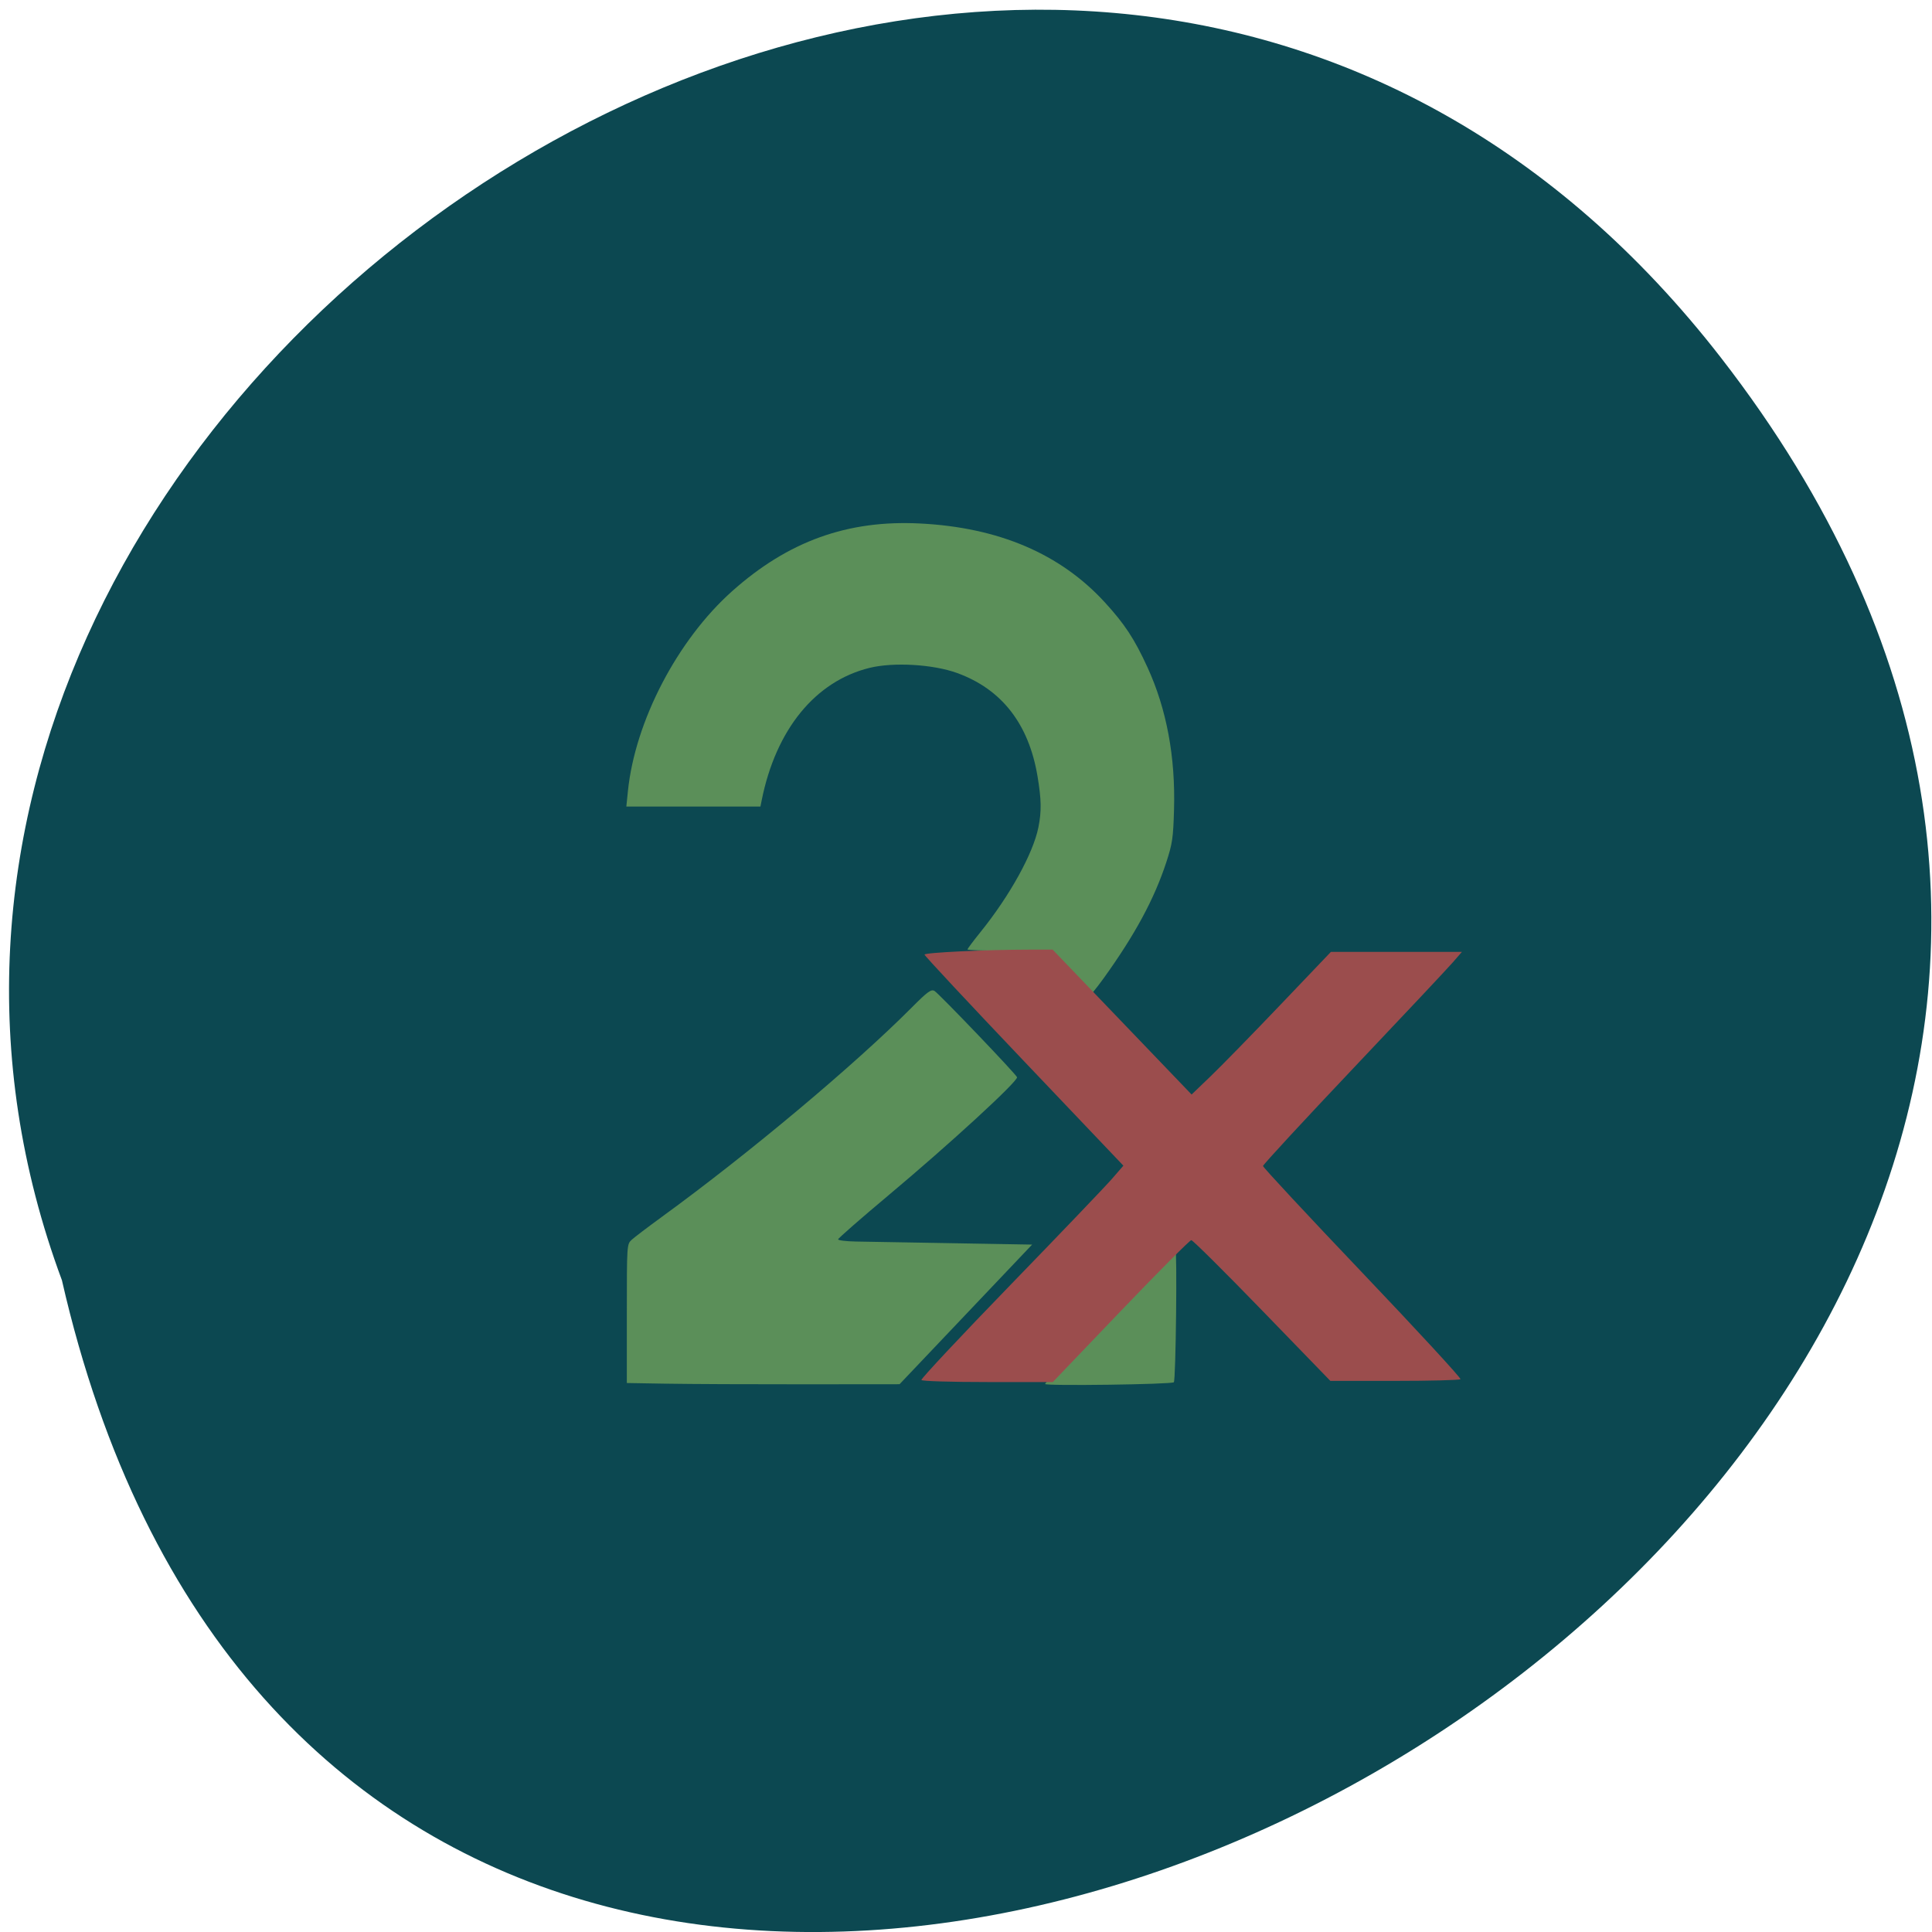 <svg xmlns="http://www.w3.org/2000/svg" viewBox="0 0 256 256"><g color="#000"><path d="M 205.08,1023.89 C 51.53,1143.02 -107.87,846.34 82.23,802.95 201.95,758.49 318.87,935.6 205.08,1023.89 Z" transform="matrix(0 -0.995 0.995 0 -790.73 251.46)" fill="#0c4851"/></g><g transform="matrix(0.929 0 0 0.925 13.919 24.461)"><path d="m 80.19 171.77 l -5.766 -0.1 v -9.938 c 0 -9.901 0.003 -9.94 0.692 -10.58 0.381 -0.353 2.353 -1.856 4.382 -3.34 12.376 -9.05 27.403 -21.695 35.573 -29.941 2.229 -2.249 2.761 -2.64 3.229 -2.371 0.627 0.361 11.785 12.08 11.785 12.375 0 0.693 -9.625 9.57 -18.221 16.803 -4.02 3.38 -7.304 6.266 -7.304 6.413 0 0.147 1.142 0.287 2.537 0.312 1.395 0.025 7.621 0.133 13.835 0.242 l 11.298 0.197 l -9.453 10 l -9.453 10 l -13.685 0.012 c -7.527 0.007 -16.279 -0.033 -19.451 -0.088 z m 53.893 0.043 c 0 -0.381 18.213 -19.486 18.576 -19.486 0.283 0 0.072 18.936 -0.215 19.236 -0.293 0.307 -18.361 0.553 -18.361 0.25 z m 2.407 -58.692 c -2.621 -3.56 -4.231 -3.38 -8.38 -3.38 -2.804 0 -5.098 -0.081 -5.098 -0.18 0 -0.099 0.838 -1.224 1.863 -2.5 4.184 -5.211 7.508 -11.252 8.253 -14.999 0.457 -2.299 0.428 -3.966 -0.127 -7.305 -1.246 -7.498 -5.109 -12.479 -11.476 -14.796 -3.426 -1.247 -9.06 -1.578 -12.485 -0.733 -7.743 1.91 -13.363 8.842 -15.384 18.978 l -0.177 0.887 h -9.563 h -9.563 l 0.221 -2.178 c 1.017 -10.04 7.06 -21.679 14.87 -28.675 7.994 -7.156 16.451 -10.218 26.781 -9.697 11.233 0.567 20.02 4.332 26.377 11.3 2.836 3.109 4.224 5.233 6.084 9.309 2.73 5.983 4 12.835 3.784 20.405 -0.116 4.04 -0.236 4.862 -1.098 7.505 -1.724 5.284 -4.464 10.381 -8.94 16.63 -1.112 1.553 -2.166 2.819 -2.341 2.815 -0.175 -0.004 -1.795 -1.529 -3.6 -3.388 z" fill="#5b8f59"/><path d="m 116.44 171.24 c -0.094 -0.16 5.606 -6.274 12.667 -13.586 7.06 -7.312 13.582 -14.155 14.49 -15.207 l 1.651 -1.912 l -14.182 -14.973 c -7.8 -8.235 -14.182 -15.1 -14.182 -15.261 0 -0.292 8.751 -0.71 14.904 -0.711 h 3.372 l 9.909 10.377 l 9.909 10.377 l 2.71 -2.613 c 1.491 -1.437 5.961 -6.03 9.935 -10.216 l 7.224 -7.603 h 9.344 h 9.344 l -1.326 1.532 c -0.729 0.843 -7.112 7.667 -14.185 15.16 -7.07 7.497 -12.86 13.789 -12.86 13.981 0 0.192 6.389 7.087 14.198 15.323 7.809 8.235 14.09 15.08 13.967 15.216 -0.127 0.134 -4.355 0.243 -9.395 0.243 h -9.164 l -9.726 -10.08 c -5.349 -5.545 -9.899 -10.08 -10.11 -10.08 -0.211 0 -4.741 4.573 -10.07 10.163 l -9.683 10.163 h -9.286 c -5.193 0 -9.362 -0.128 -9.458 -0.291 z" fill="#9b4d4d"/></g></svg>